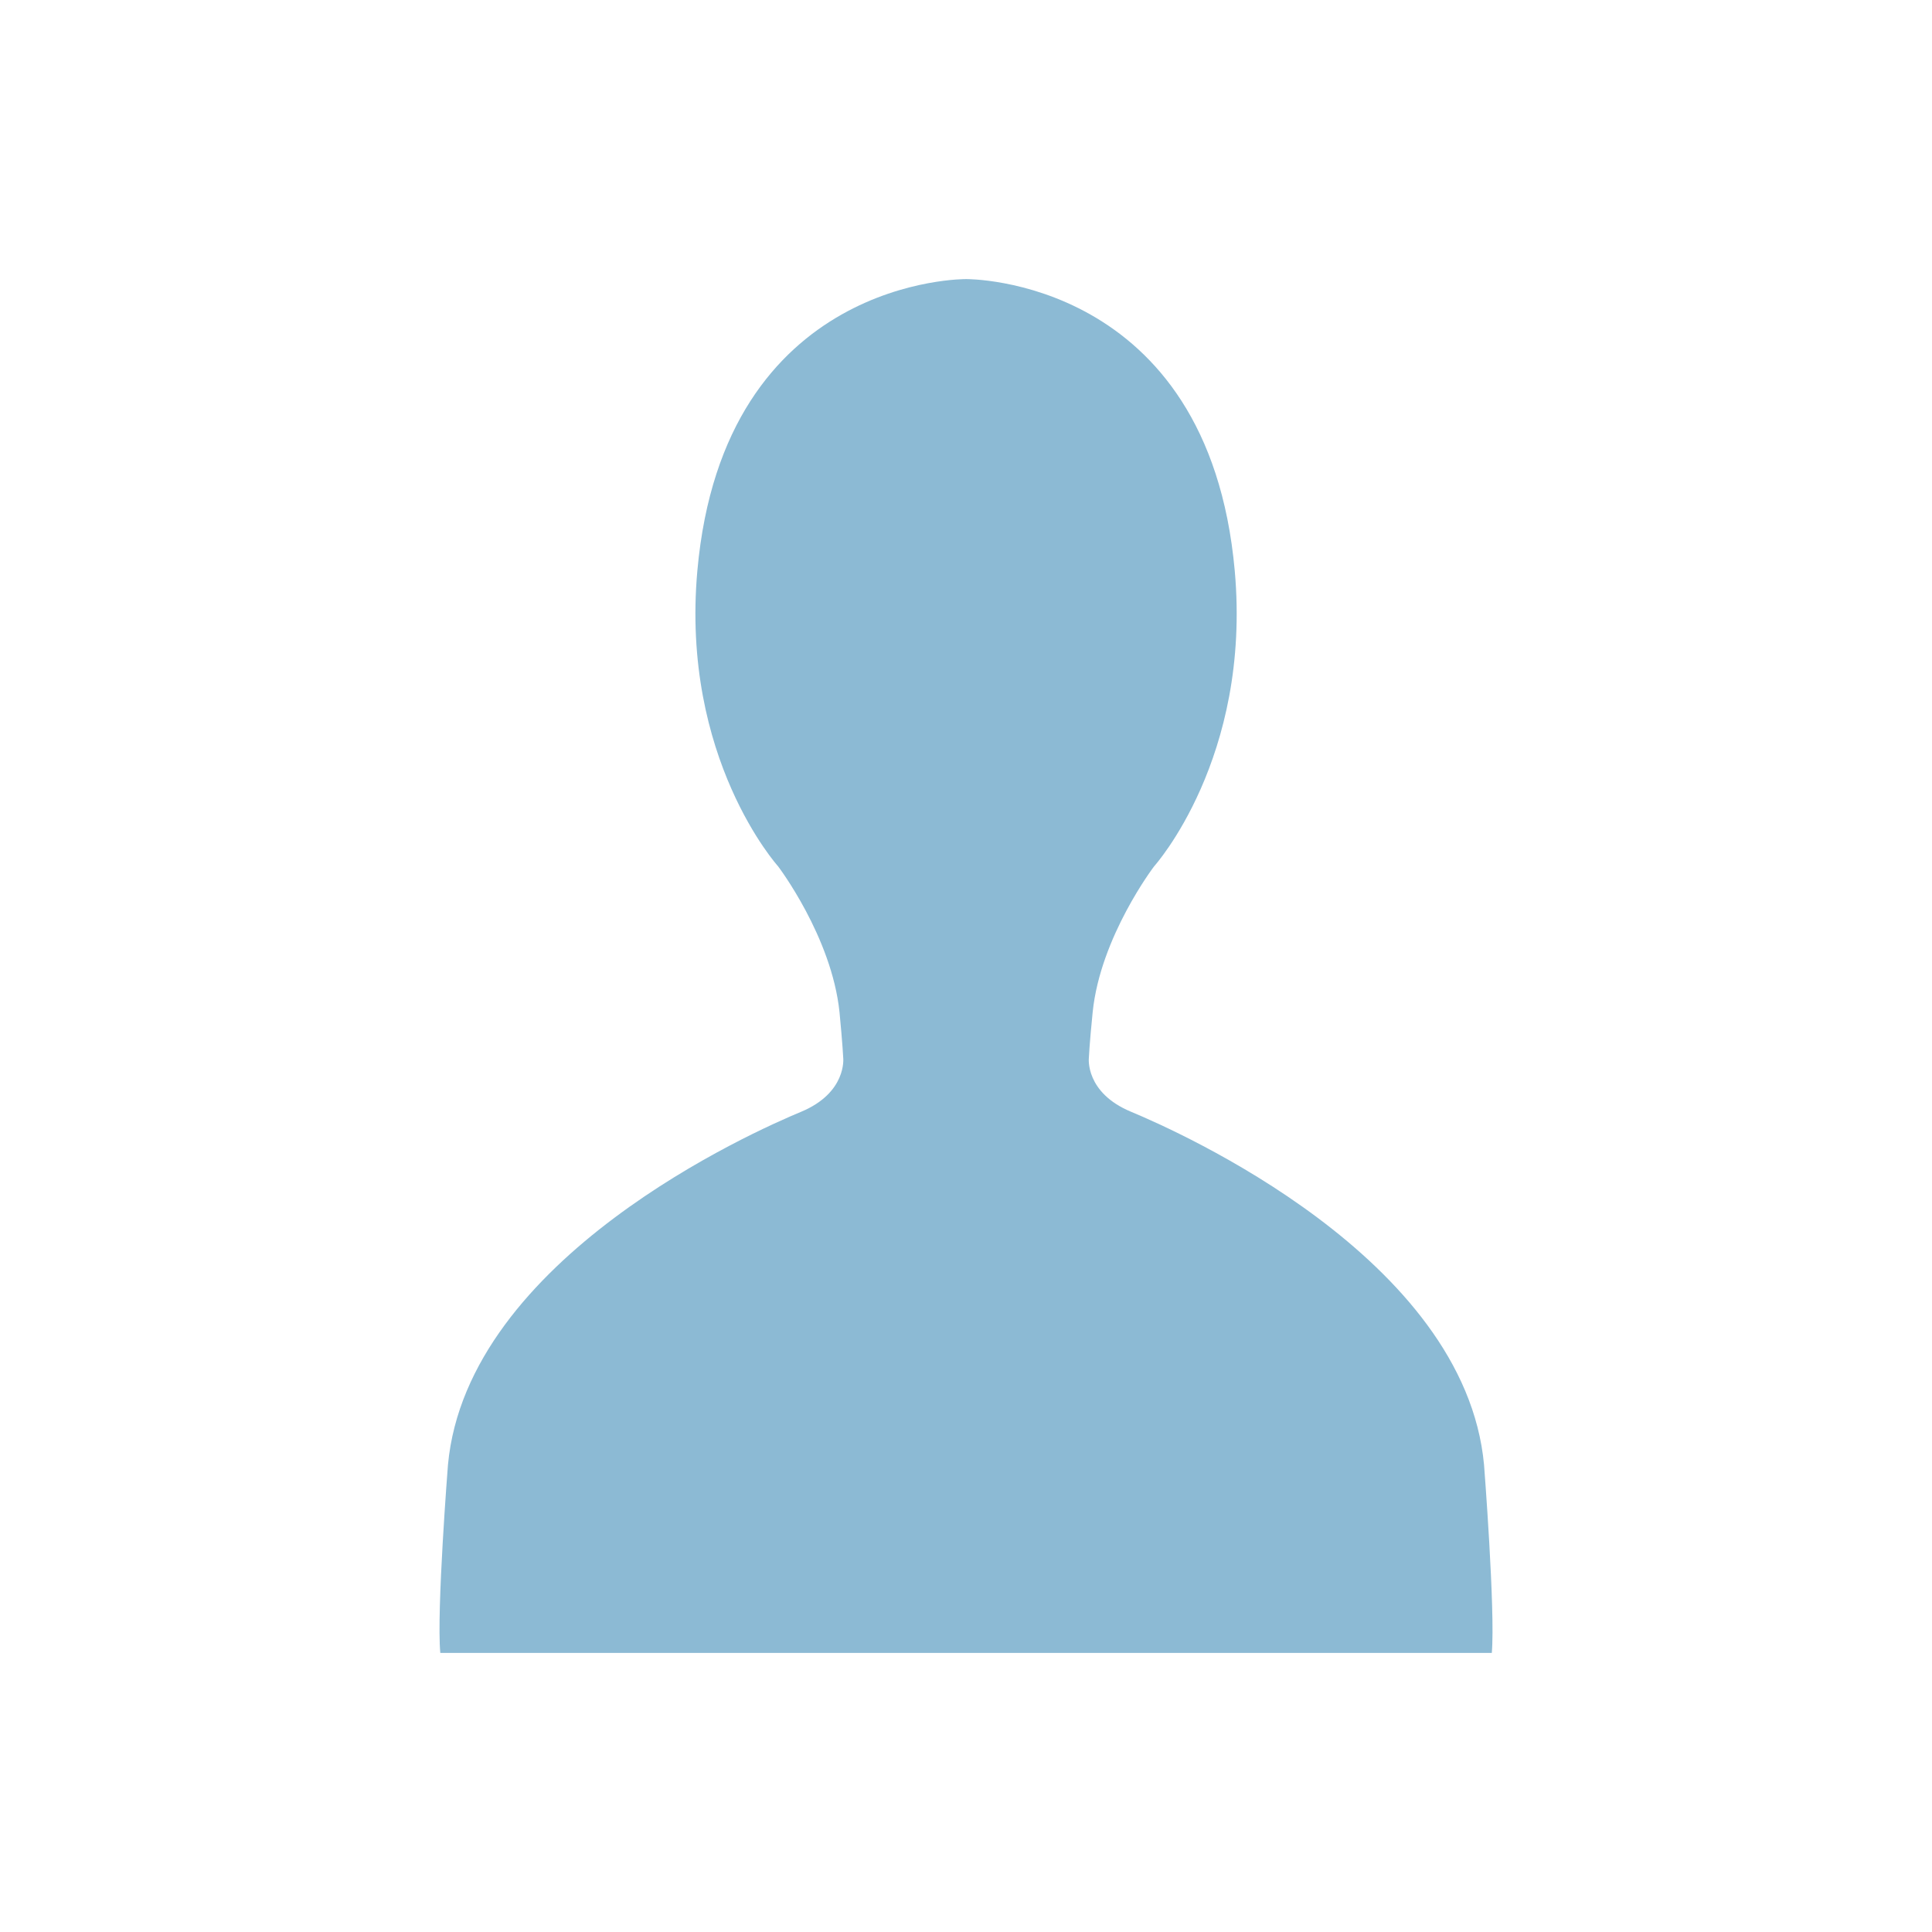 <svg xmlns="http://www.w3.org/2000/svg" width="150" height="150" viewBox="0 0 150 150"><path fill="#8CBAD4" d="M115.221 113.729c-1.488-16.086-23.832-25.922-27.396-27.408-3.584-1.483-3.287-4.17-3.287-4.17s.045-1.062.297-3.569c.597-5.854 4.771-11.321 4.771-11.321s7.562-8.388 6.26-22.949c-2.057-22.848-20.861-22.643-20.861-22.643s-18.819-.207-20.862 22.641c-1.305 14.562 6.266 22.949 6.266 22.949s4.162 5.467 4.77 11.321c.242 2.508.29 3.57.29 3.57s.29 2.686-3.275 4.17c-3.58 1.486-25.924 11.322-27.414 27.408 0 0-.894 11.332-.595 14.604h81.639c.28-3.271-.603-14.603-.603-14.603z"/></svg>
